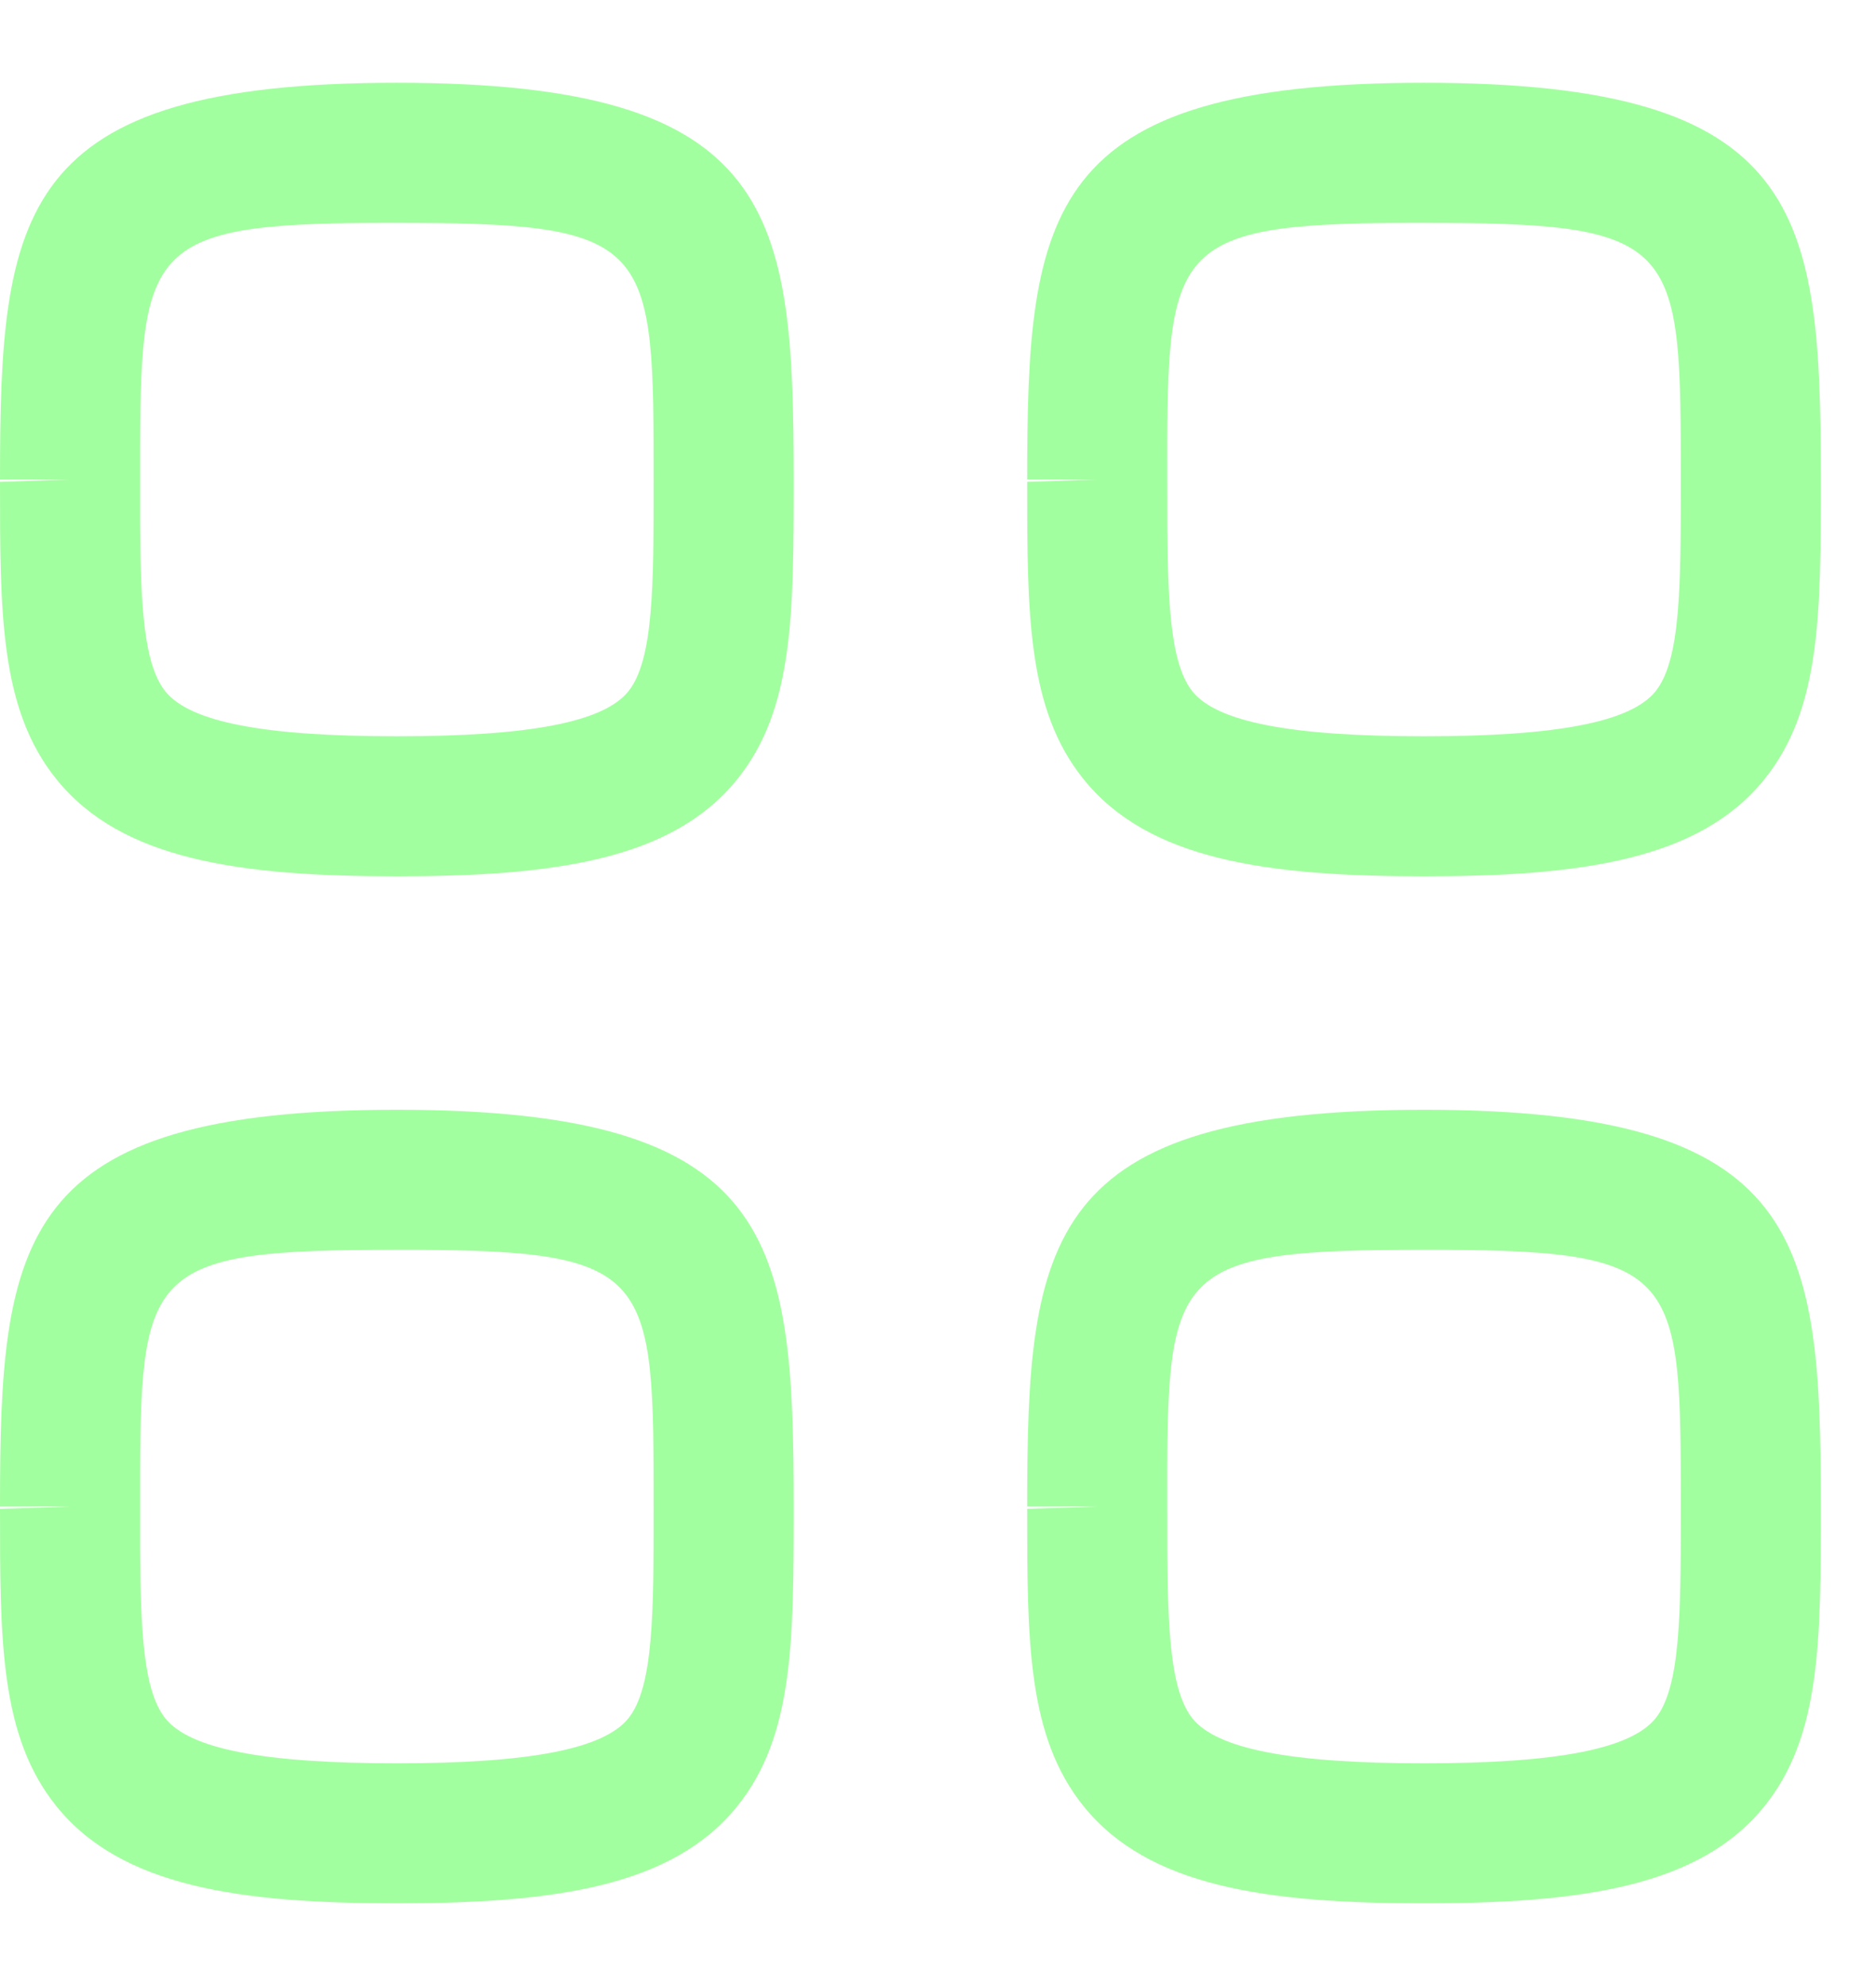 <svg width="17" height="18" viewBox="0 0 17 18" fill="none" xmlns="http://www.w3.org/2000/svg">
<path fill-rule="evenodd" clip-rule="evenodd" d="M3.596 10.058C7.039 10.058 7.192 11.225 7.192 13.654C7.192 14.871 7.192 15.736 6.681 16.37C6.093 17.1 5.023 17.25 3.596 17.25C2.17 17.25 1.099 17.1 0.511 16.37C0 15.736 0 14.871 0 13.675L0.635 13.654H0C0 11.225 0.153 10.058 3.596 10.058ZM12.904 10.058C16.347 10.058 16.5 11.225 16.5 13.654C16.5 14.871 16.5 15.736 15.989 16.37C15.401 17.1 14.331 17.25 12.904 17.25C11.477 17.25 10.407 17.1 9.819 16.37C9.308 15.736 9.308 14.871 9.308 13.675L9.942 13.654H9.308C9.308 11.225 9.461 10.058 12.904 10.058ZM3.771 11.327L3.596 11.327C1.389 11.327 1.275 11.485 1.27 13.338L1.27 14.06C1.274 14.797 1.302 15.329 1.499 15.575C1.723 15.852 2.389 15.981 3.596 15.981C4.804 15.981 5.47 15.851 5.694 15.574C5.923 15.289 5.923 14.612 5.923 13.674C5.923 11.559 5.923 11.337 3.771 11.327ZM13.078 11.327L12.904 11.327C10.696 11.327 10.583 11.485 10.577 13.338L10.578 14.06C10.582 14.797 10.61 15.329 10.806 15.575C11.03 15.852 11.696 15.981 12.904 15.981C14.111 15.981 14.777 15.851 15.002 15.574C15.231 15.289 15.231 14.612 15.231 13.674C15.231 11.559 15.231 11.337 13.078 11.327ZM3.596 0.75C7.039 0.75 7.192 1.918 7.192 4.346C7.192 5.563 7.192 6.429 6.681 7.062C6.093 7.793 5.023 7.942 3.596 7.942C2.17 7.942 1.099 7.793 0.511 7.062C0 6.429 0 5.564 0 4.367L0.635 4.346H0C0 1.918 0.153 0.75 3.596 0.75ZM12.904 0.75C16.347 0.75 16.5 1.918 16.5 4.346C16.5 5.563 16.5 6.429 15.989 7.062C15.401 7.793 14.331 7.942 12.904 7.942C11.477 7.942 10.407 7.793 9.819 7.062C9.308 6.429 9.308 5.564 9.308 4.367L9.942 4.346H9.308C9.308 1.918 9.461 0.75 12.904 0.75ZM3.771 2.02L3.596 2.019C1.389 2.019 1.275 2.178 1.27 4.031L1.27 4.752C1.274 5.489 1.302 6.022 1.499 6.267C1.723 6.544 2.389 6.673 3.596 6.673C4.804 6.673 5.47 6.544 5.694 6.266C5.923 5.981 5.923 5.304 5.923 4.366C5.923 2.251 5.923 2.03 3.771 2.02ZM13.078 2.02L12.904 2.019C10.696 2.019 10.583 2.178 10.577 4.031L10.578 4.752C10.582 5.489 10.61 6.022 10.806 6.267C11.03 6.544 11.696 6.673 12.904 6.673C14.111 6.673 14.777 6.544 15.002 6.266C15.231 5.981 15.231 5.304 15.231 4.366C15.231 2.251 15.231 2.03 13.078 2.02Z" fill="#A2FF9F"/>
</svg>
